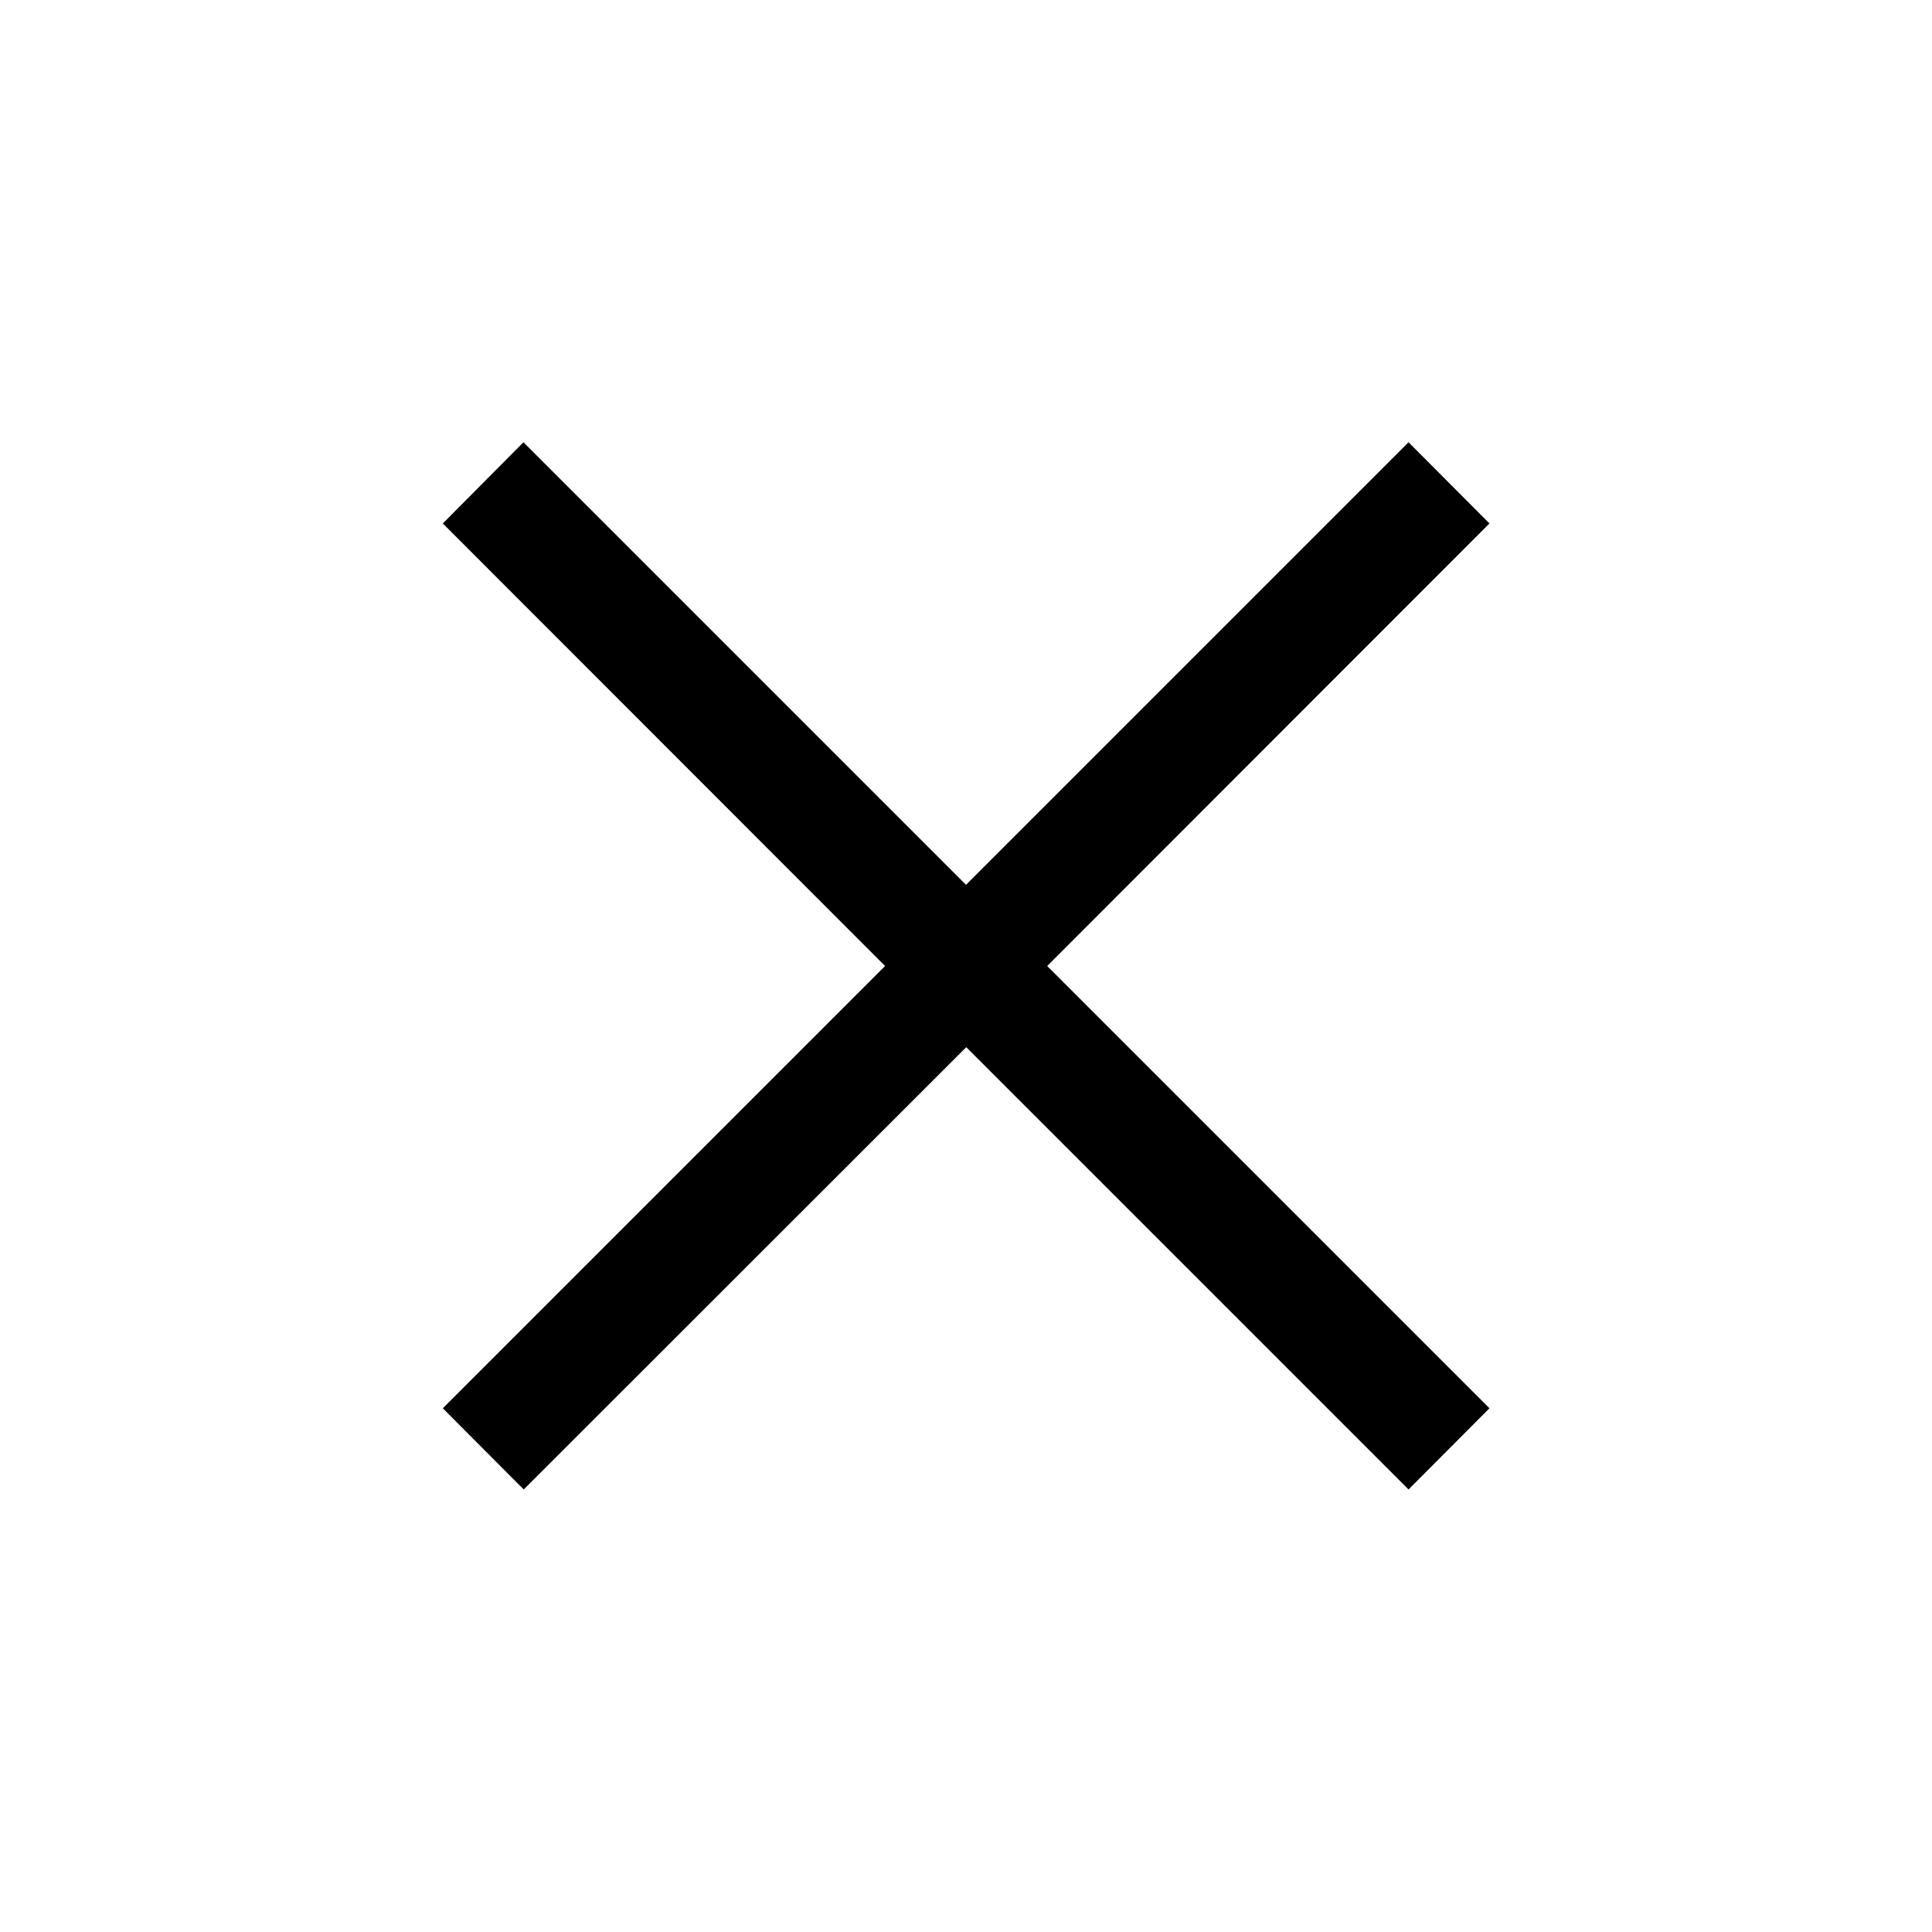 <svg xmlns="http://www.w3.org/2000/svg" viewBox="-10.39 -10.35 72.82 72.82">
  <defs/>
  <path d="M42.7 6.32L26.02 23 9.34 6.32 6.3 9.38l16.67 16.68L6.3 42.73l3.05 3.06 16.68-16.67L42.7 45.79l3.05-3.06-16.67-16.67L45.75 9.38z"/>
</svg>

